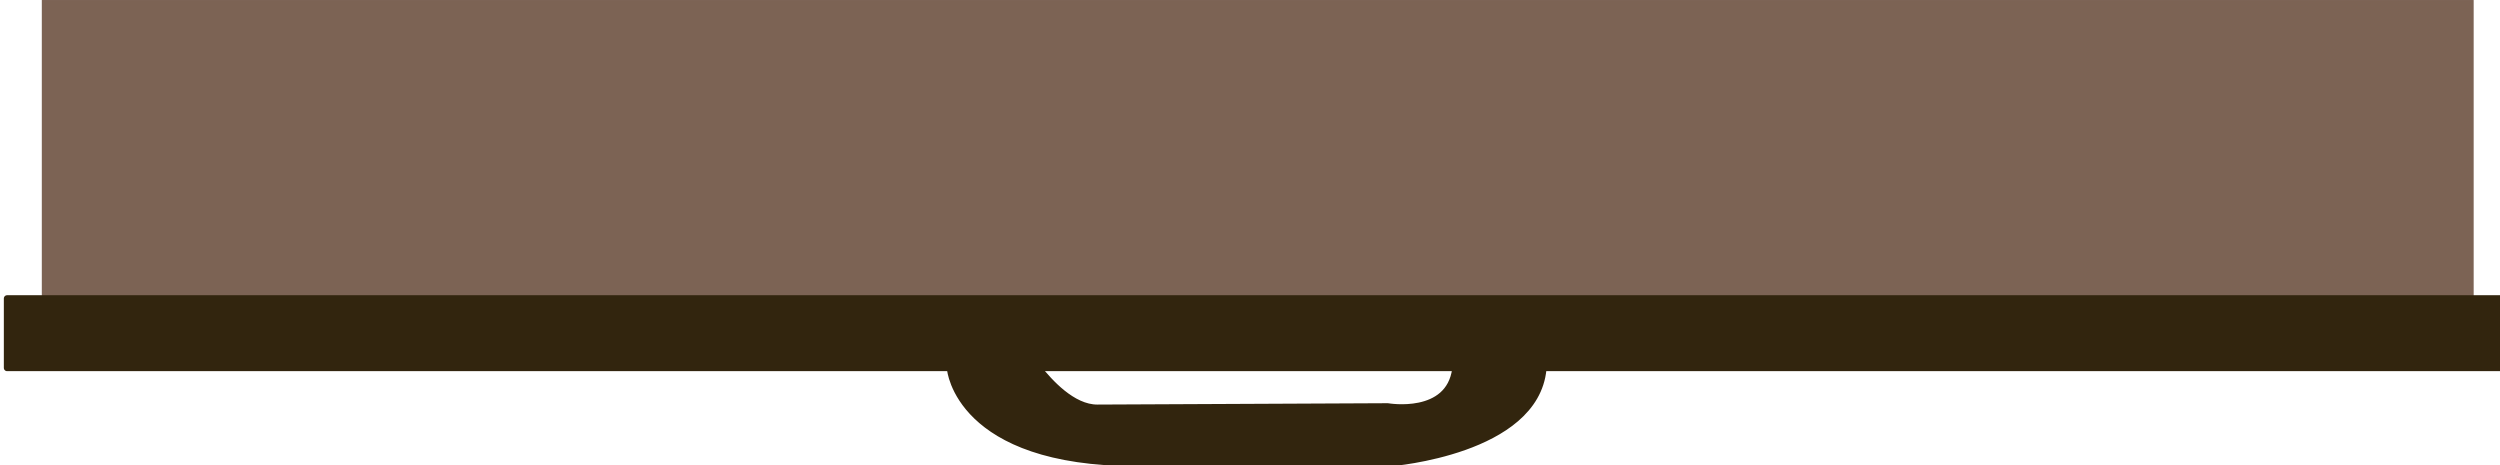 <?xml version="1.0" encoding="UTF-8" standalone="no"?>
<!-- Created with Inkscape (http://www.inkscape.org/) -->

<svg
   width="128.11mm"
   height="23.85mm"
   viewBox="0 0 128.11 23.85"
   version="1.1"
   id="svg1"
   xmlns="http://www.w3.org/2000/svg"
   xmlns:svg="http://www.w3.org/2000/svg">
  <defs
     id="defs1" />
  <g
     id="layer1"
     transform="translate(-293.687,-74.189)">
    <g
       id="layer3"
       style="display:inline"
       transform="matrix(0.265,0,0,0.265,169.233,74.054)">
      <rect
         style="display:inline;fill:#6b4e3d;fill-opacity:0.882;fill-rule:evenodd;stroke-width:1.882;stroke-linecap:round;stroke-linejoin:round"
         id="rect5"
         width="470.258"
         height="69.653"
         x="477.722"
         y="0.512" />
      <rect
         style="fill:#32250e;fill-opacity:1;fill-rule:evenodd;stroke:#32250e;stroke-width:1.248;stroke-linecap:round;stroke-linejoin:round;stroke-opacity:1"
         id="rect14"
         width="482.948"
         height="13.436"
         x="471.004"
         y="58.222" />
      <path
         id="path14"
         style="fill:#32250e;fill-opacity:1;fill-rule:evenodd;stroke:#32250e;stroke-width:1.726;stroke-linecap:round;stroke-linejoin:round;stroke-opacity:1"
         d="m 653.619,71.876 c 0,0 1.492,17.916 35.828,17.916 h 49.266 c 0,0 27.618,-2.241 29.111,-17.916 h -16.504 c -1.289,9.589 -13.354,7.465 -13.354,7.465 l -56.119,0.264 c -4.984,0.023 -9.543,-5.184 -11.572,-7.729 z" />
    </g>
  </g>
</svg>
